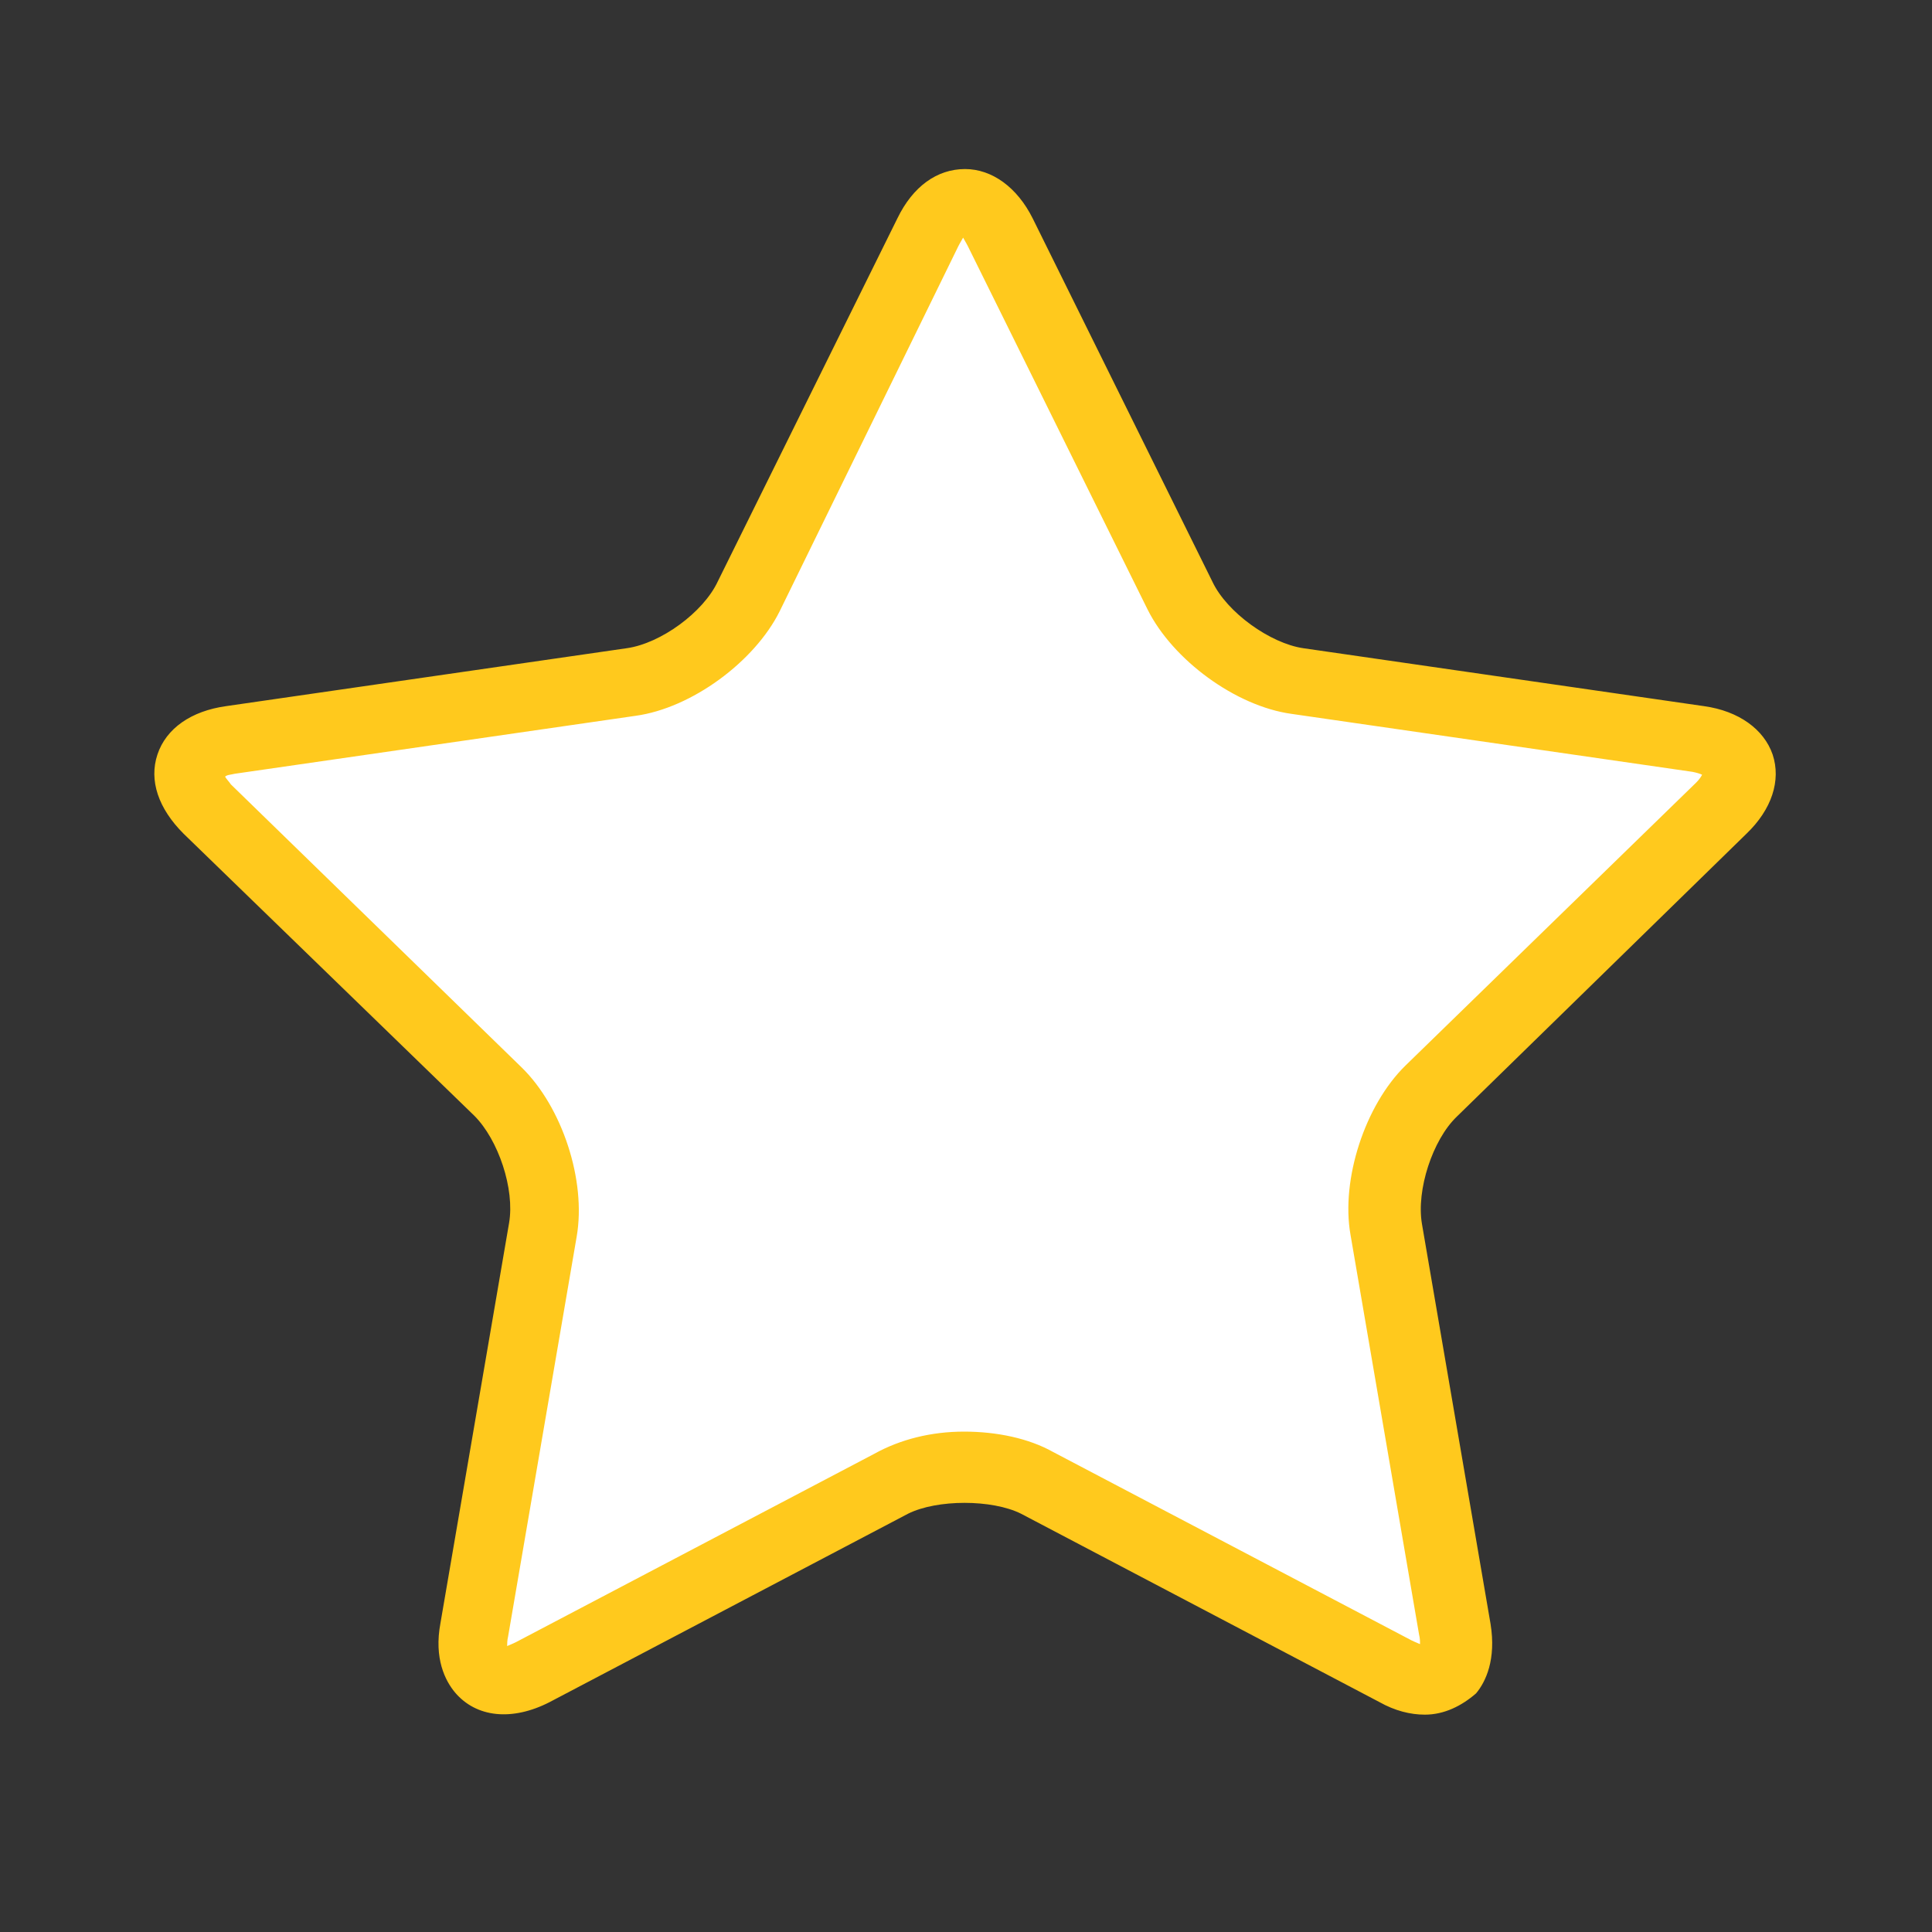 <?xml version="1.0" encoding="utf-8"?>
<!-- Generator: Adobe Illustrator 18.1.0, SVG Export Plug-In . SVG Version: 6.00 Build 0)  -->
<svg version="1.1" id="Layer_1" xmlns="http://www.w3.org/2000/svg" xmlns:xlink="http://www.w3.org/1999/xlink" x="0px" y="0px"
     viewBox="0 0 200 200" enable-background="new 0 0 200 200" xml:space="preserve">
<rect x="0" y="0" width="200" height="200" fill="#333333" stroke="none"/>
<polygon fill="#FFFFFF" stroke="#FFFFFF" stroke-width="3" stroke-miterlimit="10" points="99.8,21.1 124.5,71.2 179.8,79.3 
    139.8,118.3 149.3,173.4 99.8,147.4 50.3,173.4 59.7,118.3 19.7,79.3 75,71.2 "/>
<path fill="#FFC91D" d="M147.5,177.5c-1.5,0-3.1-0.4-4.7-1.3l-37.1-19.5c-3-1.5-8.7-1.5-11.7,0l-37.1,19.5c-3.9,2-7.6,1.6-9.8-1
    c-1-1.2-2.2-3.5-1.5-7.2l7.1-41.4c0.6-3.5-1.1-8.6-3.6-11.1L19,86.3c-2.6-2.6-3.6-5.5-2.7-8.2s3.5-4.5,7.1-5l41.5-6
    c3.5-0.5,7.9-3.7,9.4-6.9l18.6-37.6c1.6-3.3,4.1-5.1,7-5.1c2.8,0,5.4,1.9,7,5.1l18.6,37.6c1.5,3.2,6,6.4,9.4,6.9l41.5,6
    c3.6,0.5,6.2,2.4,7.1,5c0.9,2.7-0.1,5.7-2.7,8.2l-30,29.3c-2.5,2.4-4.2,7.6-3.6,11.1l7.1,41.4c0.6,3.7-0.5,6-1.5,7.2
    C151.3,176.6,149.5,177.5,147.5,177.5z M99.8,148.2c3.4,0,6.7,0.7,9.2,2.1l37.1,19.5c0.4,0.2,0.7,0.3,0.9,0.4c0-0.3,0-0.6-0.1-1
    l-7.1-41.4c-1-5.7,1.5-13.4,5.7-17.5L175.6,81c0.3-0.3,0.5-0.6,0.6-0.8c-0.2-0.1-0.5-0.2-1-0.3l-41.5-6c-5.8-0.8-12.3-5.6-14.9-10.8
    l-18.6-37.6c-0.2-0.4-0.4-0.7-0.5-0.9c-0.1,0.2-0.3,0.5-0.5,0.9L80.7,63.3c-2.6,5.2-9.1,10-14.9,10.8l-41.5,6
    c-0.4,0.1-0.8,0.1-1,0.3c0.1,0.2,0.4,0.5,0.6,0.8L54,110.5c4.2,4.1,6.7,11.7,5.7,17.5l-7.1,41.4c-0.1,0.4-0.1,0.8-0.1,1
    c0.2-0.1,0.5-0.2,0.9-0.4l37.1-19.5C93.2,149,96.4,148.2,99.8,148.2z"/>
</svg>
